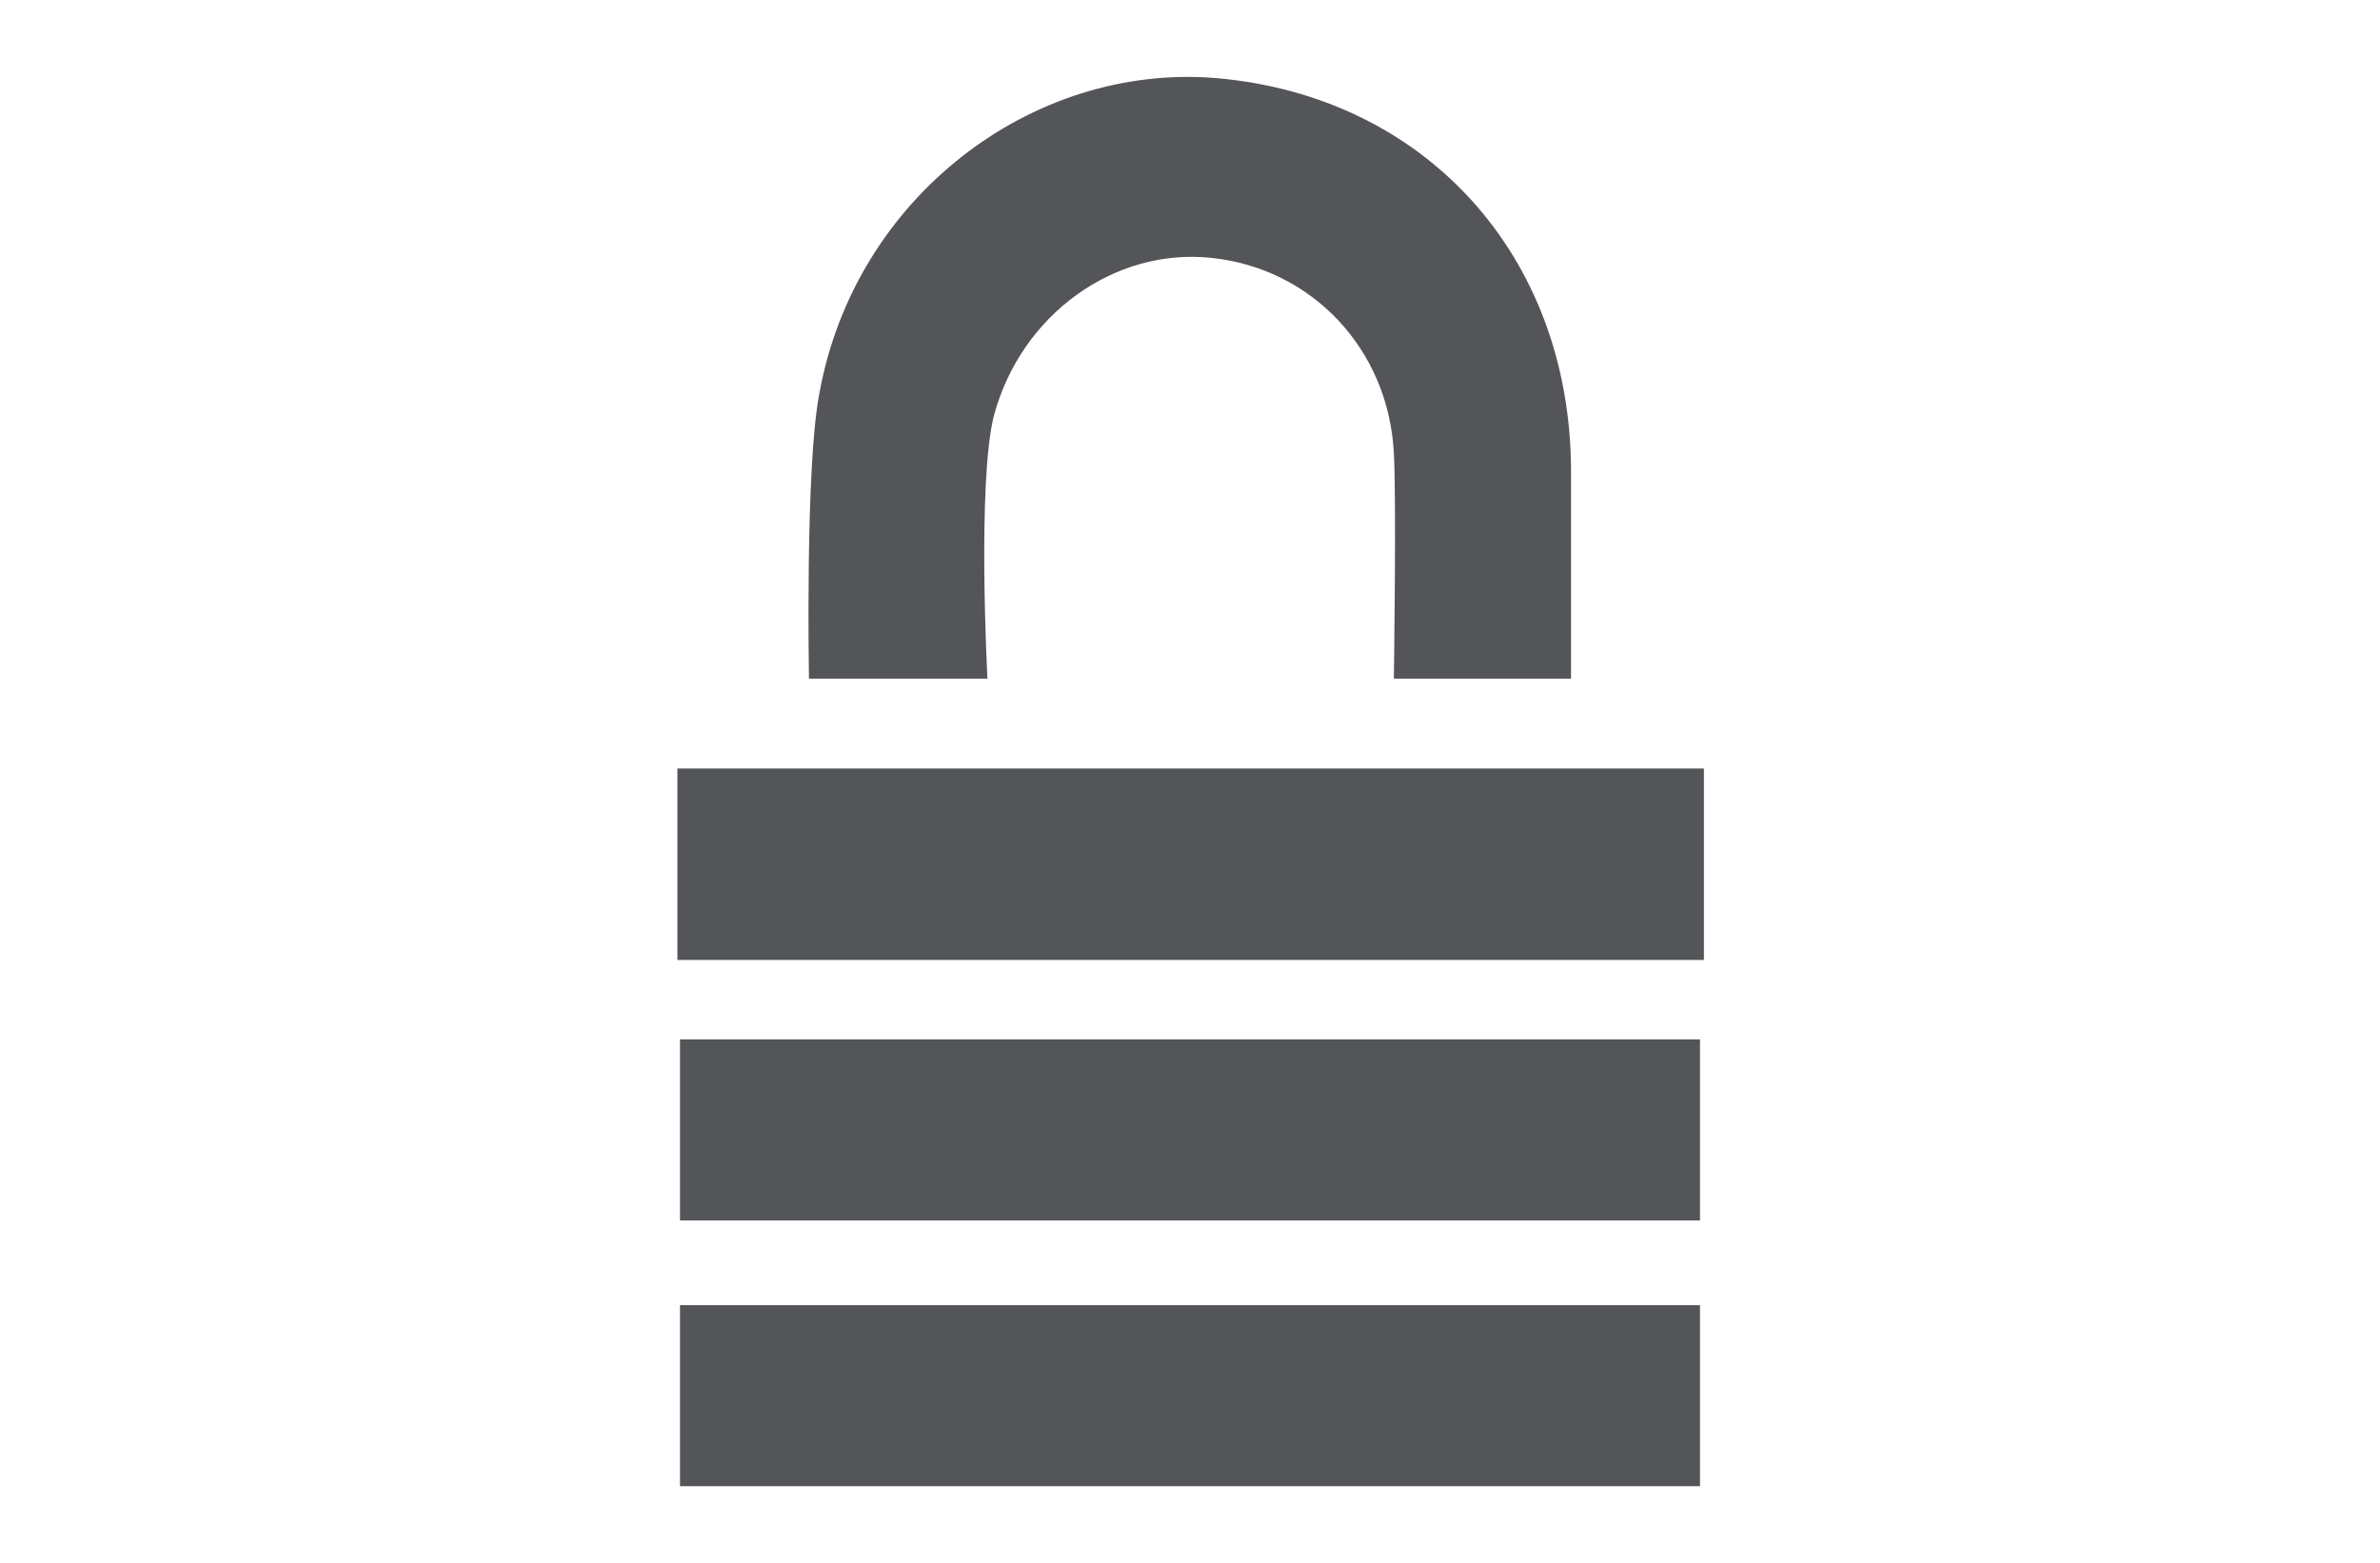 <?xml version="1.0" encoding="utf-8"?>
<!-- Generator: Adobe Illustrator 22.0.1, SVG Export Plug-In . SVG Version: 6.00 Build 0)  -->
<svg version="1.1" id="Layer_1" xmlns="http://www.w3.org/2000/svg" xmlns:xlink="http://www.w3.org/1999/xlink" x="0px" y="0px"
	 viewBox="0 0 182.7 120" style="enable-background:new 0 0 182.7 120;" xml:space="preserve">
<style type="text/css">
	.st0{fill-rule:evenodd;clip-rule:evenodd;fill:#545558;}
</style>
<g>
	<g>
		<path class="st0" d="M120.6,52.1H107c0,0,0.2-13.8,0-17.3c-0.4-8-6.3-14.2-14-15c-7.4-0.8-14.6,4.3-16.7,12.1
			C75,37,75.8,52.1,75.8,52.1H62.1c0,0-0.3-16.3,0.8-21.9C65.6,15.2,79.2,4.8,93.4,6c16,1.4,27.1,13.6,27.2,30
			C120.6,37.5,120.6,52.1,120.6,52.1z"/>
	</g>
	<rect x="52" y="59" class="st0" width="78.8" height="14.7"/>
	<rect x="52.2" y="79.8" class="st0" width="78.3" height="13.9"/>
	<rect x="52.2" y="100.2" class="st0" width="78.3" height="13.9"/>
</g>
<g>
</g>
<g>
</g>
<g>
</g>
<g>
</g>
<g>
</g>
<g>
</g>
</svg>
